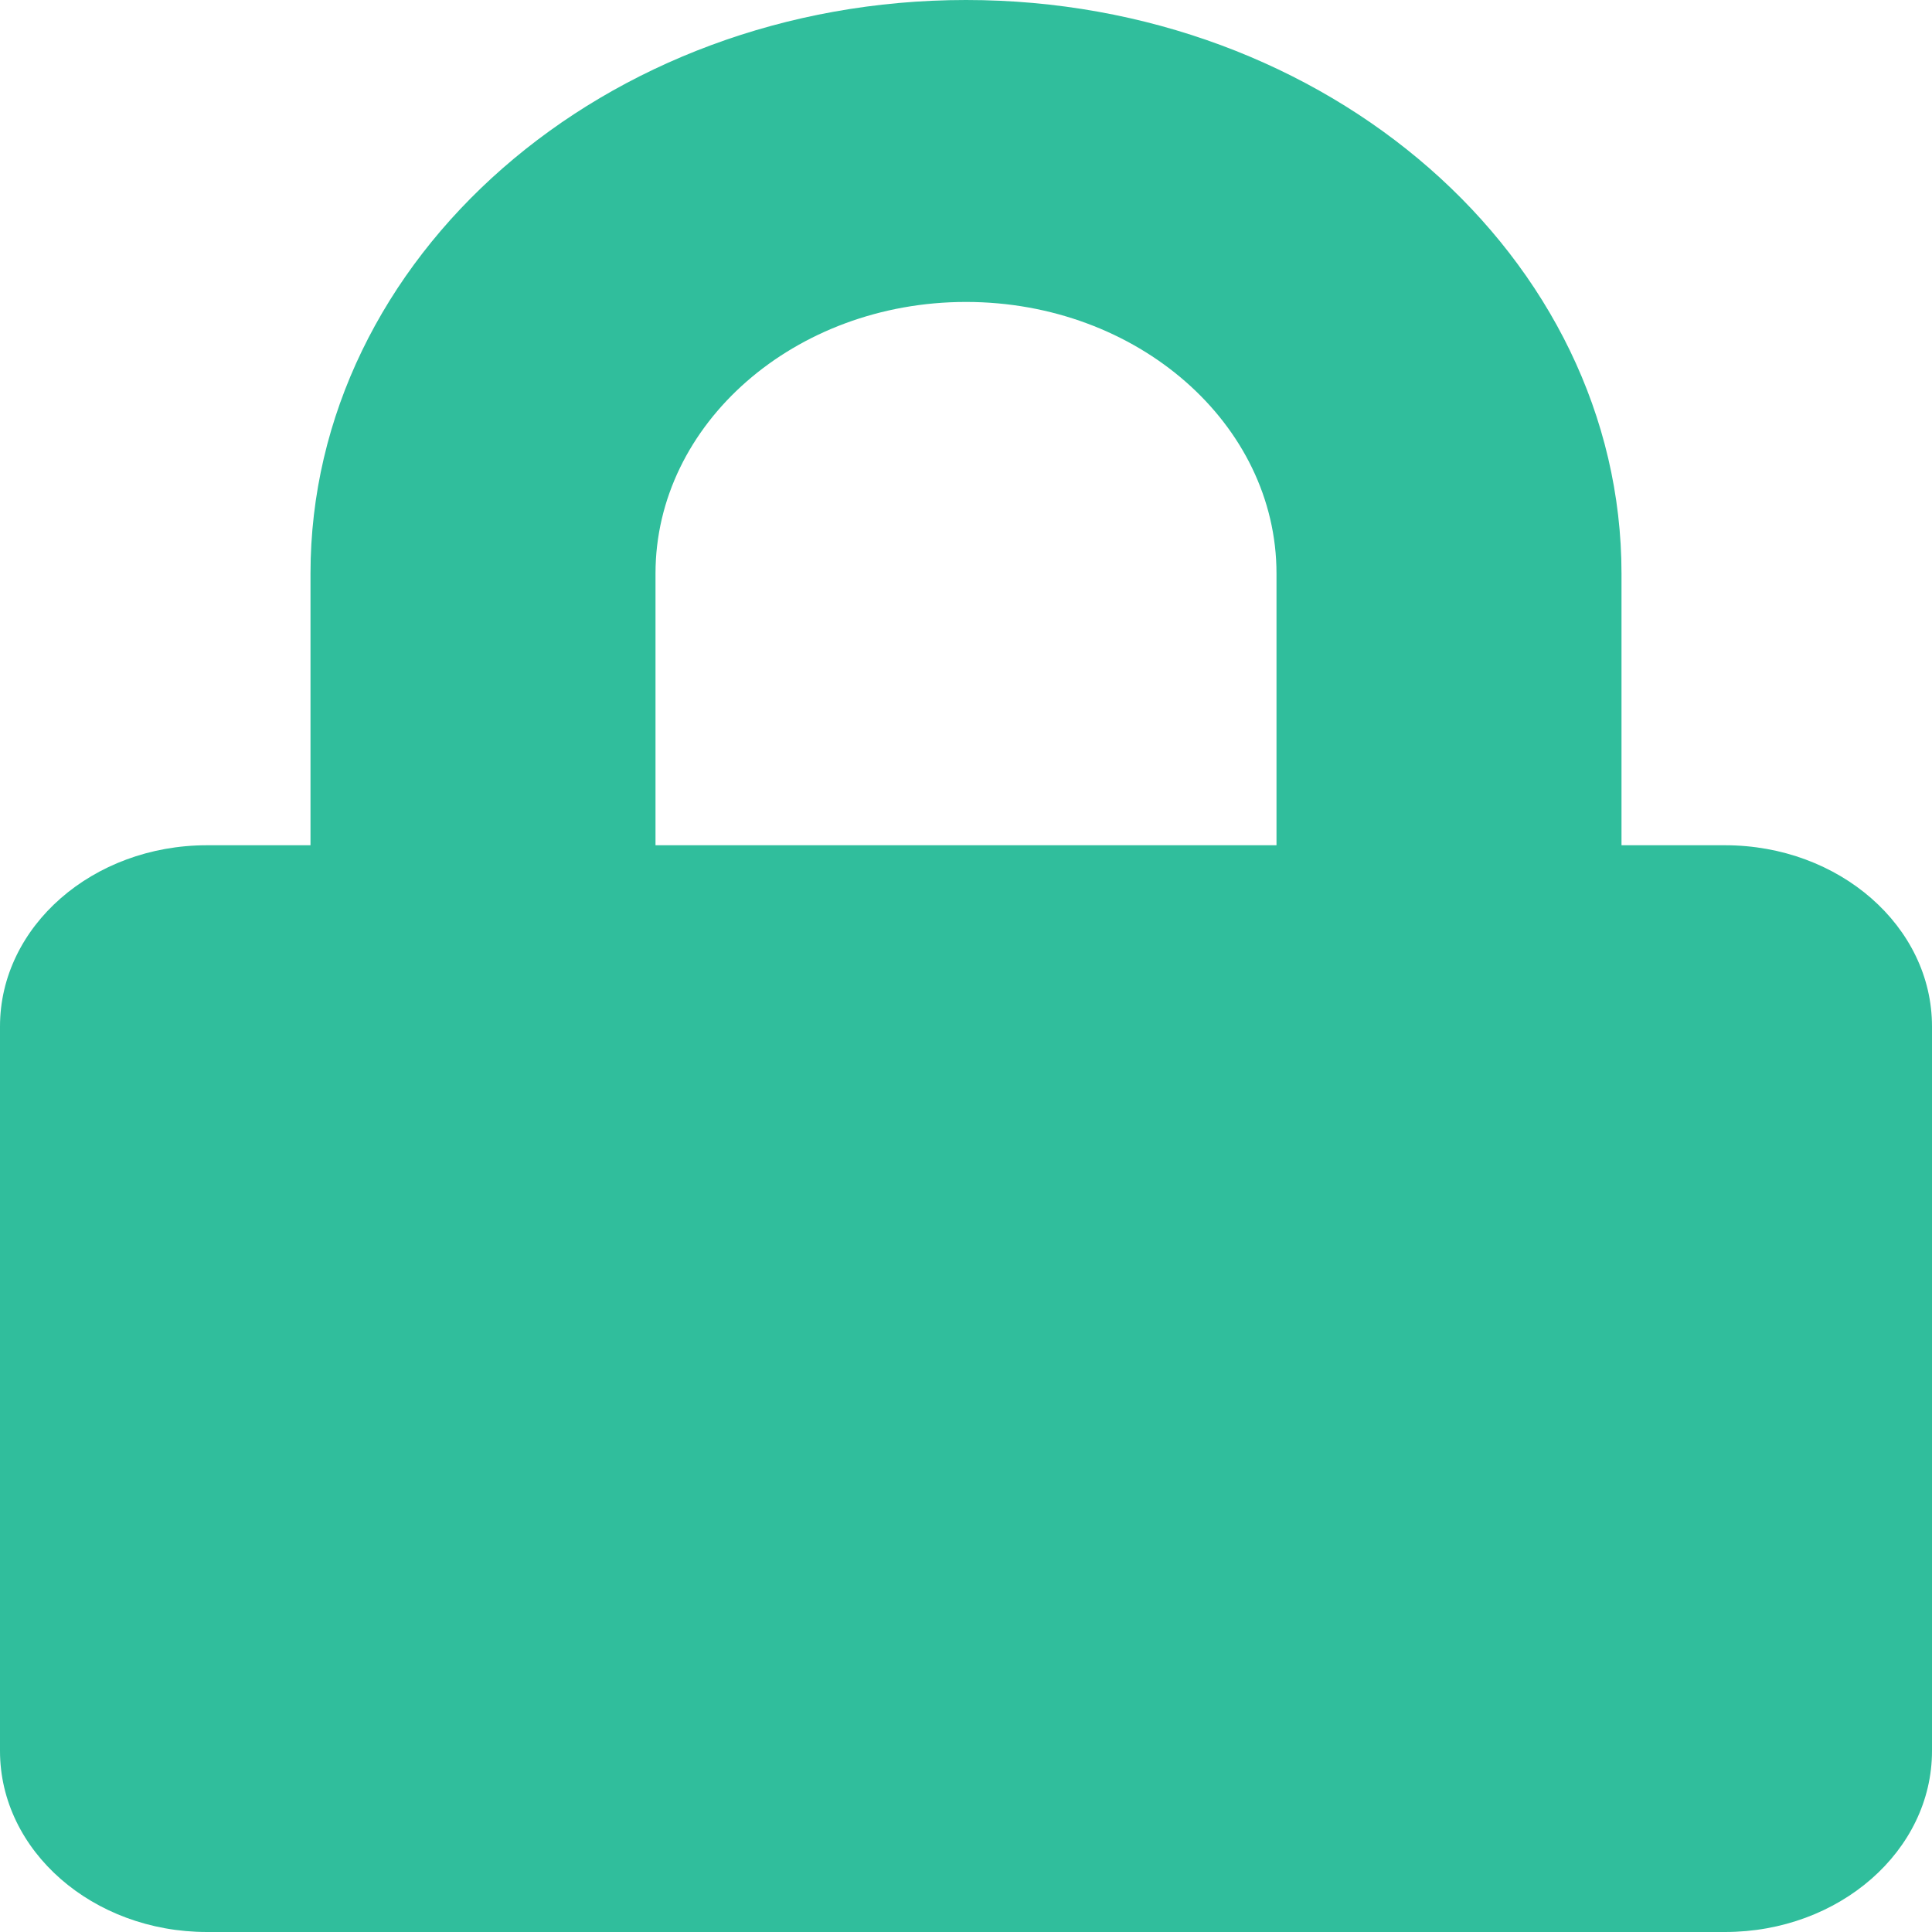 <svg width="14" height="14" viewBox="0 0 14 14" fill="none" xmlns="http://www.w3.org/2000/svg">
<path d="M12.5 6.125H11.75V4.156C11.75 1.865 9.619 0 7 0C4.381 0 2.25 1.865 2.25 4.156V6.125H1.5C0.672 6.125 0 6.713 0 7.438V12.688C0 13.412 0.672 14 1.5 14H12.5C13.328 14 14 13.412 14 12.688V7.438C14 6.713 13.328 6.125 12.5 6.125ZM9.25 6.125H4.75V4.156C4.75 3.071 5.759 2.188 7 2.188C8.241 2.188 9.25 3.071 9.25 4.156V6.125Z" fill="#30BE9C"/>
</svg>

